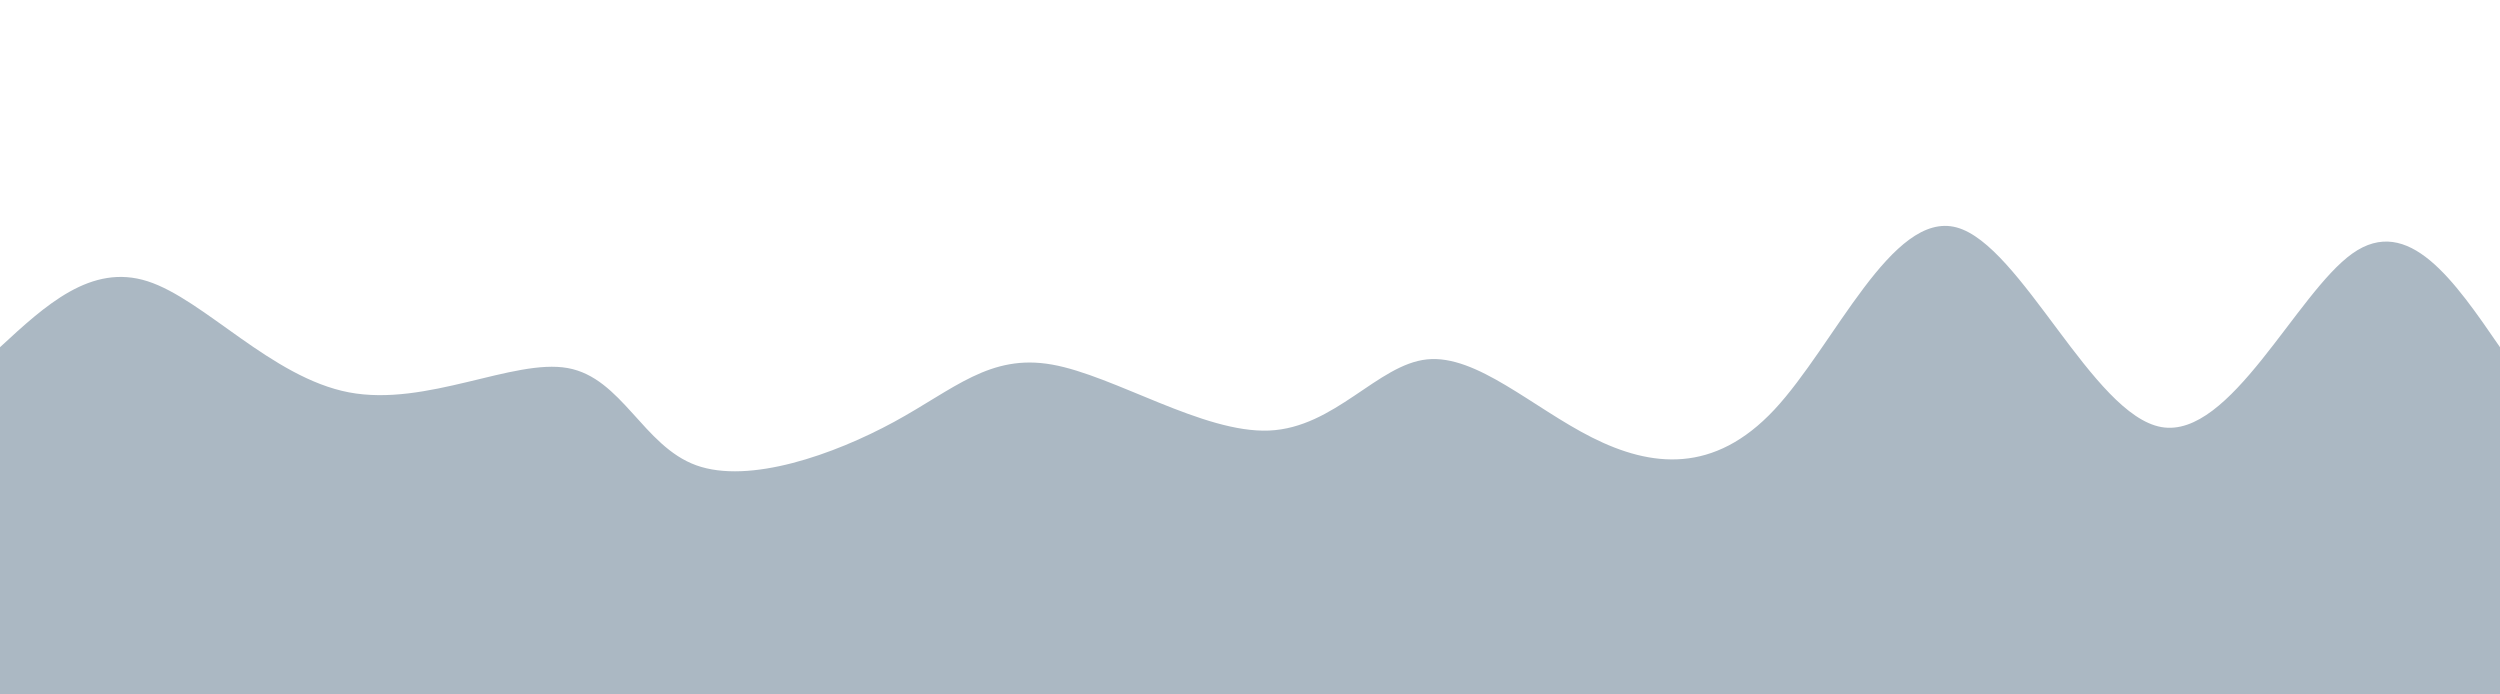 <svg height="100%" width="100%" id="svg" viewBox="0 0 1440 400" xmlns="http://www.w3.org/2000/svg" class="transition duration-300 ease-in-out delay-150"><path d="M 0,400 C 0,400 0,200 0,200 C 26.222,175.784 52.444,151.568 85,162 C 117.556,172.432 156.446,217.511 201,226 C 245.554,234.489 295.771,206.388 327,212 C 358.229,217.612 370.471,256.939 401,268 C 431.529,279.061 480.347,261.857 515,243 C 549.653,224.143 570.143,203.632 606,210 C 641.857,216.368 693.08,249.615 731,248 C 768.92,246.385 793.535,209.907 822,207 C 850.465,204.093 882.779,234.756 917,252 C 951.221,269.244 987.349,273.068 1022,236 C 1056.651,198.932 1089.824,120.971 1127,131 C 1164.176,141.029 1205.355,239.046 1245,246 C 1284.645,252.954 1322.756,168.844 1355,146 C 1387.244,123.156 1413.622,161.578 1440,200 C 1440,200 1440,400 1440,400 Z" stroke="none" stroke-width="0" fill="#abb8c3ff" class="transition-all duration-300 ease-in-out delay-150"></path></svg>